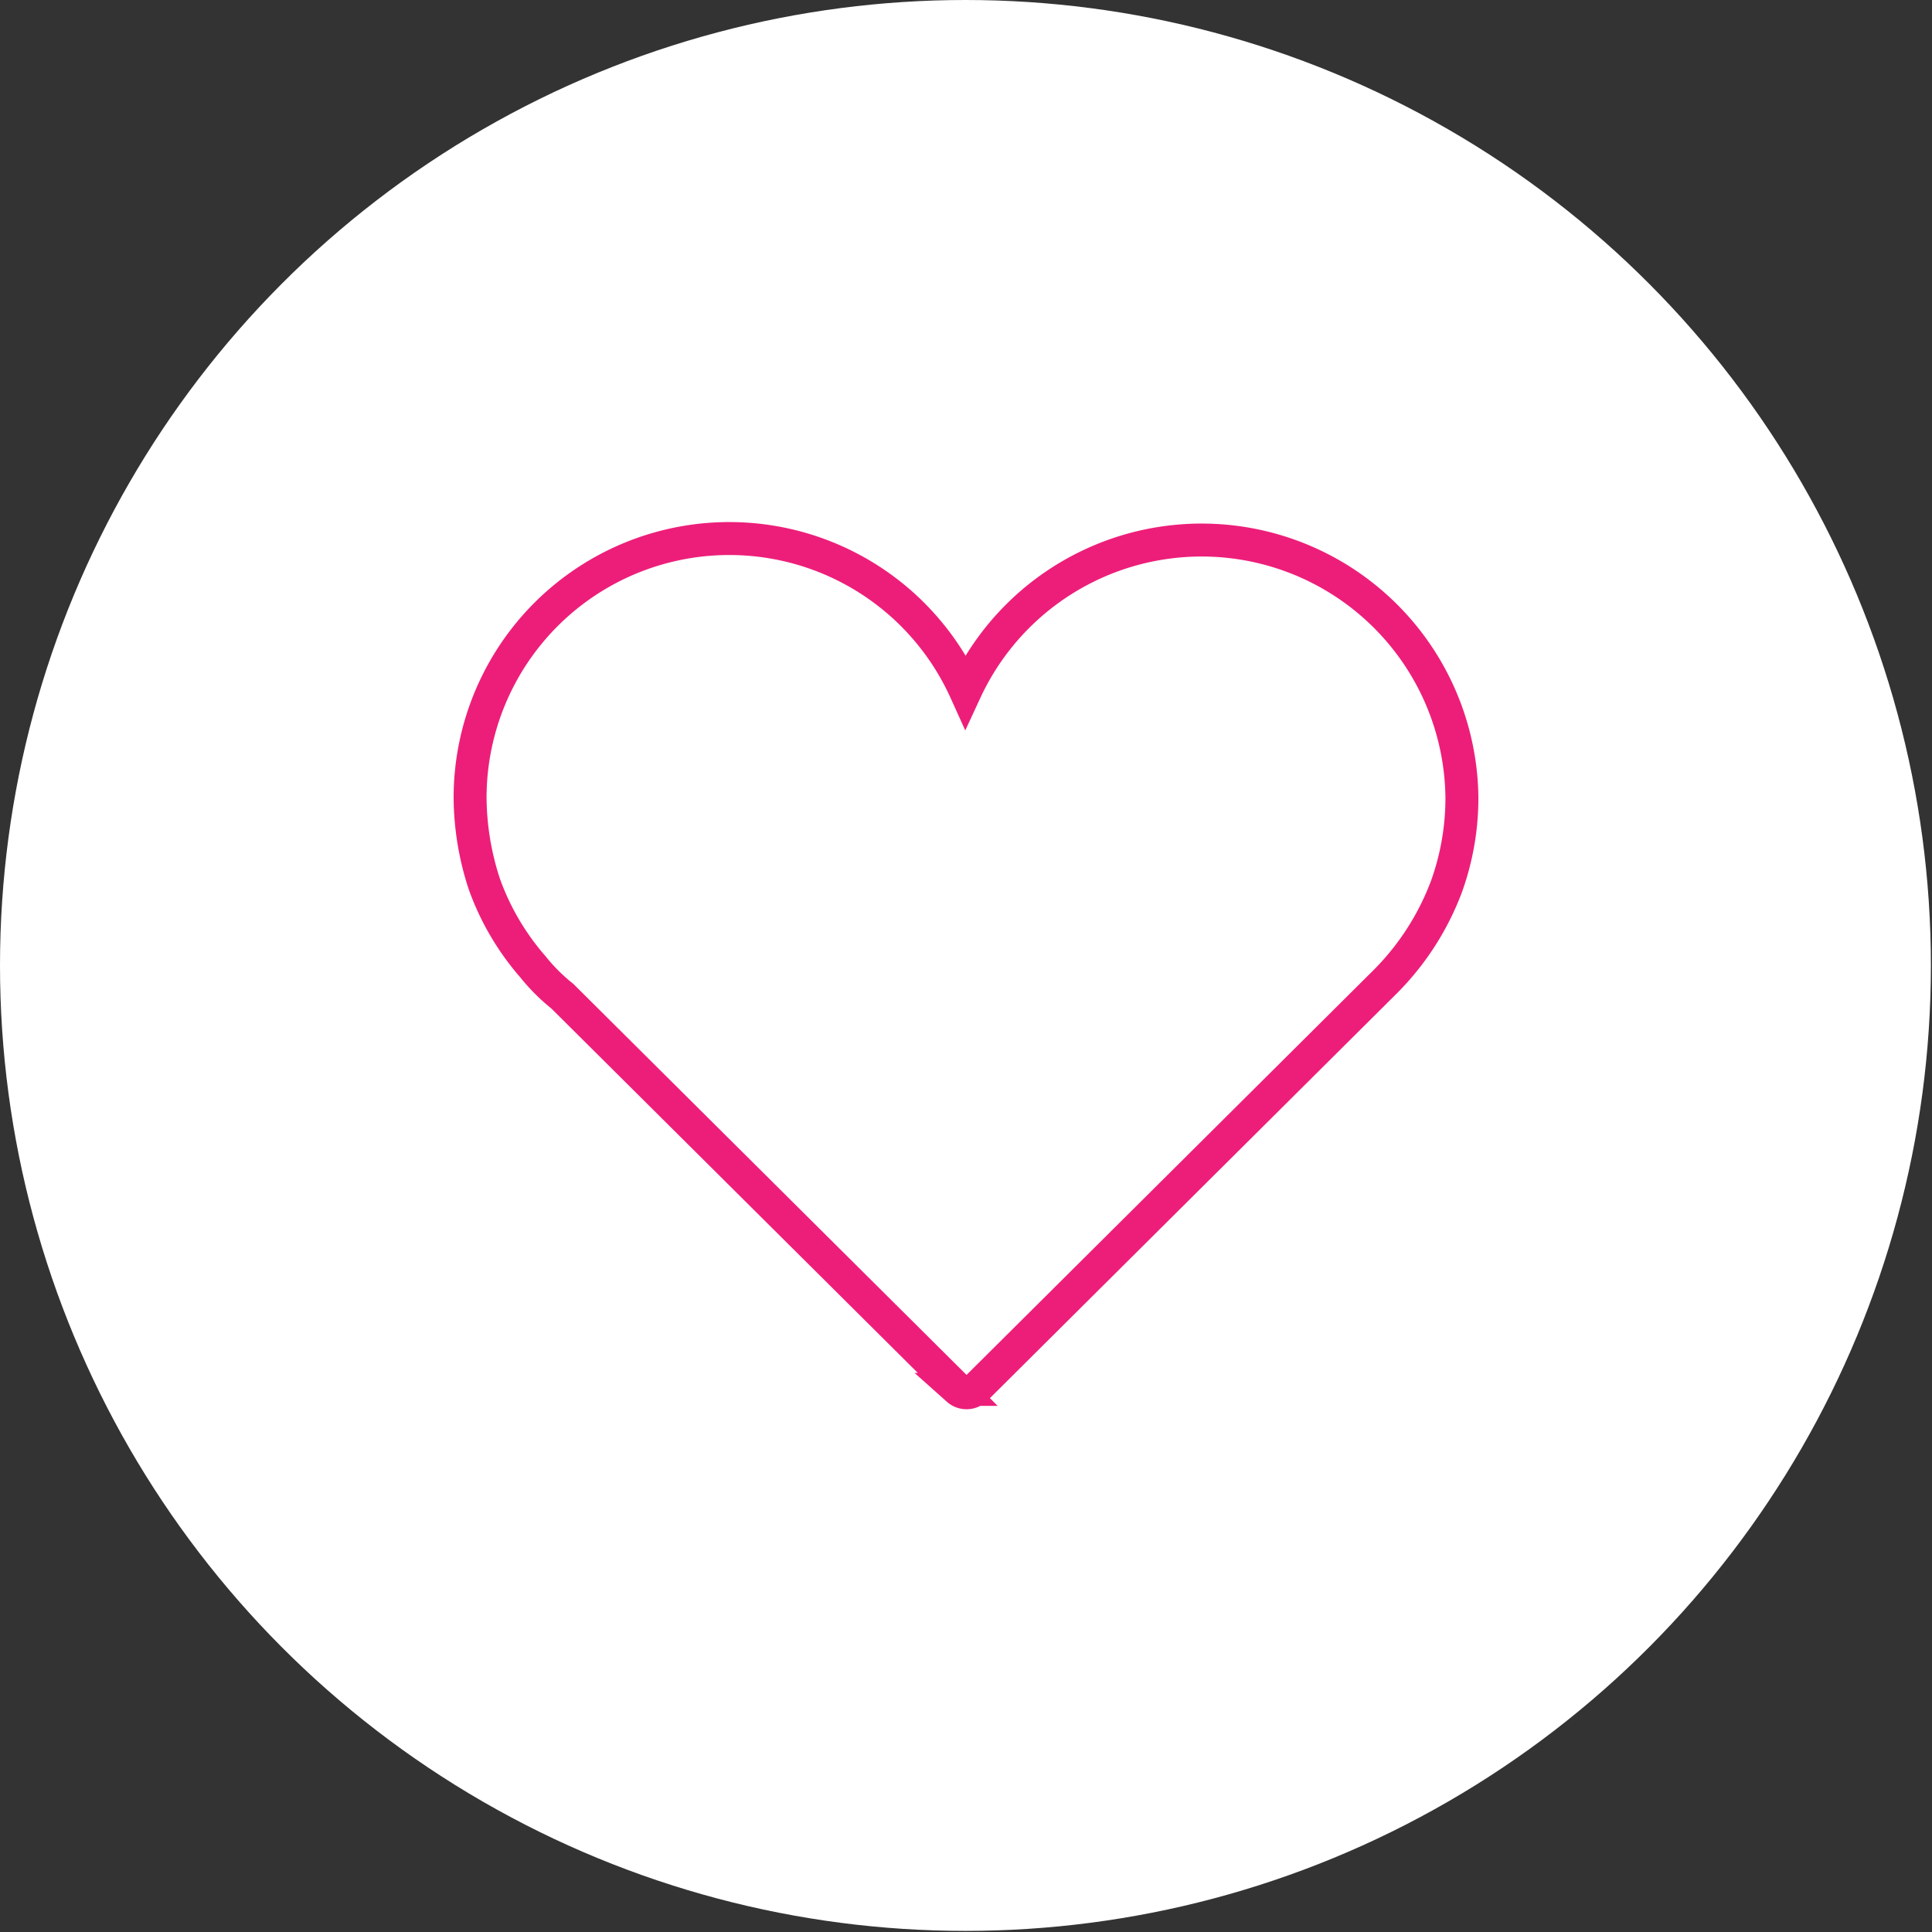 <svg id="Capa_1" data-name="Capa 1" xmlns="http://www.w3.org/2000/svg" viewBox="0 0 175.9 175.9"><rect x="0" y="0" width="175.9" height="175.9" fill="#333333" stroke="none"/><defs><style>.cls-1{fill:#fff;}.cls-2{fill:none;stroke:#ed1e79;stroke-miterlimit:10;stroke-width:3px;}</style></defs><title>noFavoriteIcon</title><circle class="cls-1" cx="87.9" cy="87.9" r="87.9"/><path class="cls-2" d="M134.1,75.4a23.7,23.7,0,0,0-45.2-9.7,23.6,23.6,0,0,0-45.1,9.7,25.6,25.6,0,0,0,1.3,7.9,23.5,23.5,0,0,0,4.4,7.5,17.2,17.2,0,0,0,2.7,2.7l36,35.8a1.2,1.2,0,0,0,1.6,0l37.4-37.2h0a24.4,24.4,0,0,0,5.5-8.6A23.8,23.8,0,0,0,134.1,75.4Z" transform="translate(-1 -2.8)"/></svg>